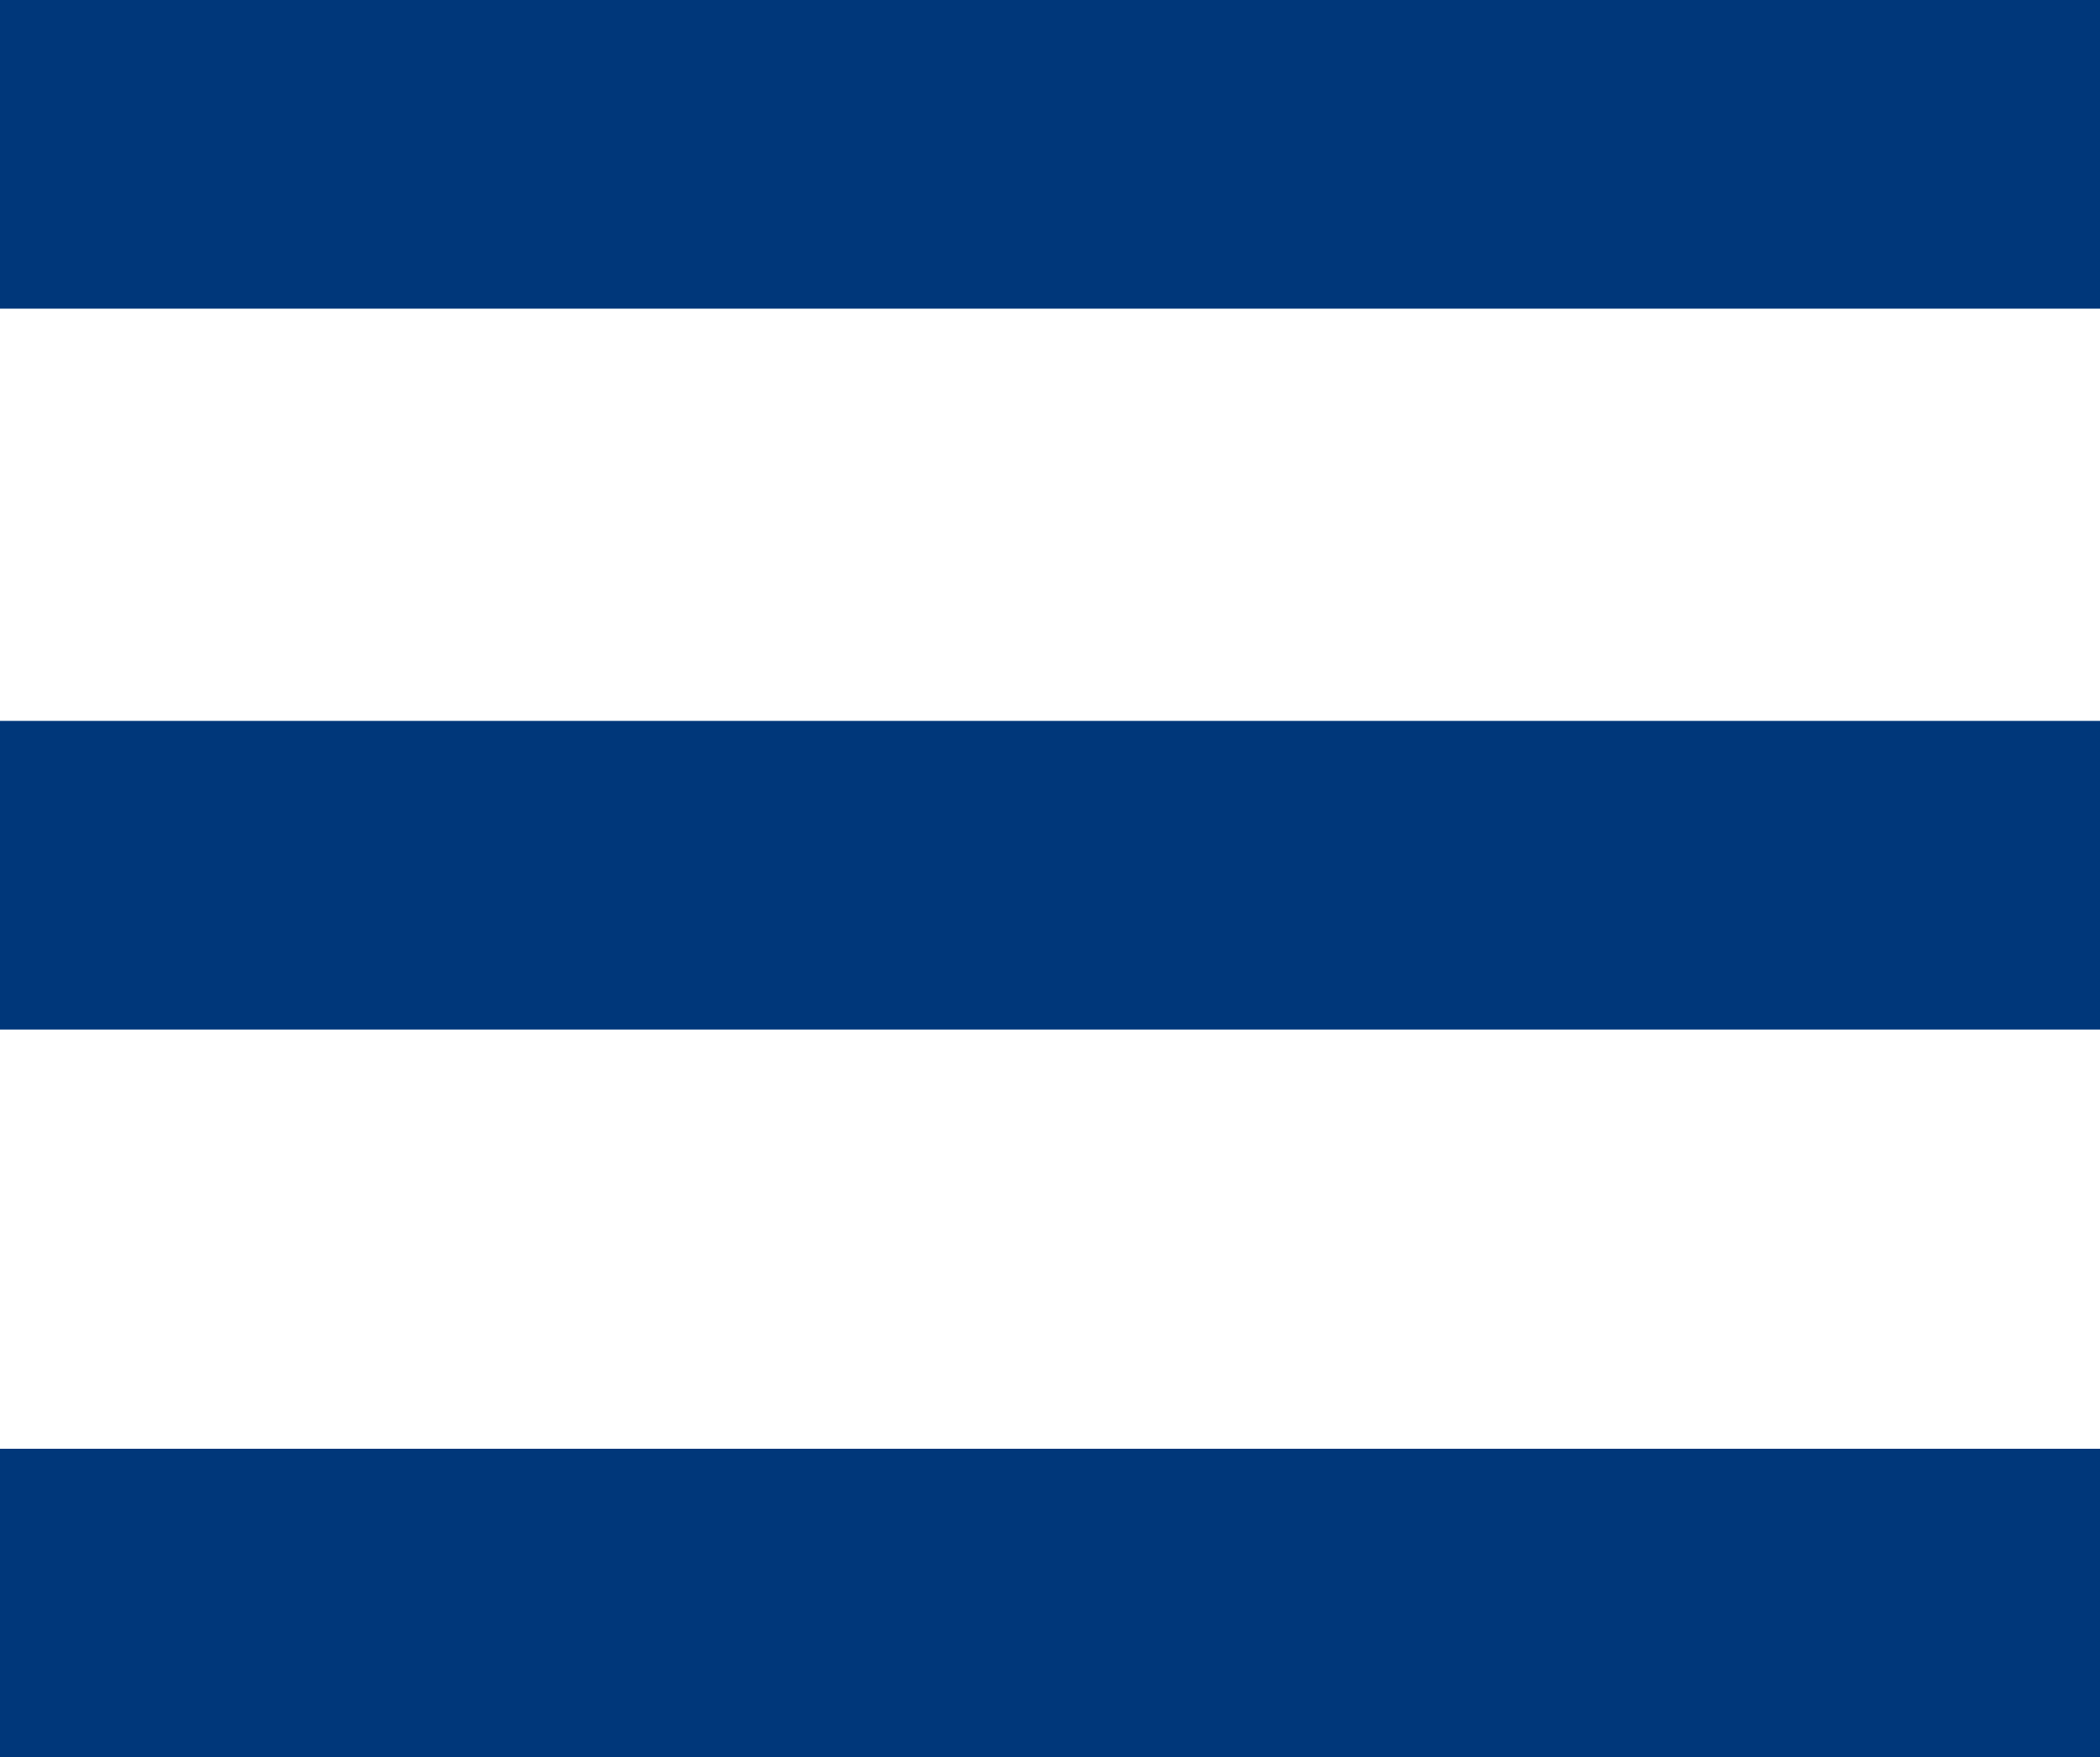 <svg xmlns="http://www.w3.org/2000/svg" width="30" height="25.11" viewBox="0 0 30 25.11">
  <defs>
    <style>
      .cls-1 {
        fill: none;
        stroke: #00377a;
        stroke-miterlimit: 10;
        stroke-width: 4.41px;
      }
    </style>
  </defs>
  <g id="menu" transform="translate(0 0.005)">
    <g id="index.html_mobile">
      <g id="header">
        <g id="menu-2" data-name="menu">
          <line id="Line_1" data-name="Line 1" class="cls-1" x2="30" transform="translate(0 2.2)"/>
          <line id="Line_2" data-name="Line 2" class="cls-1" x2="30" transform="translate(0 12.5)"/>
          <line id="Line_3" data-name="Line 3" class="cls-1" x2="30" transform="translate(0 22.9)"/>
        </g>
      </g>
    </g>
  </g>
</svg>
